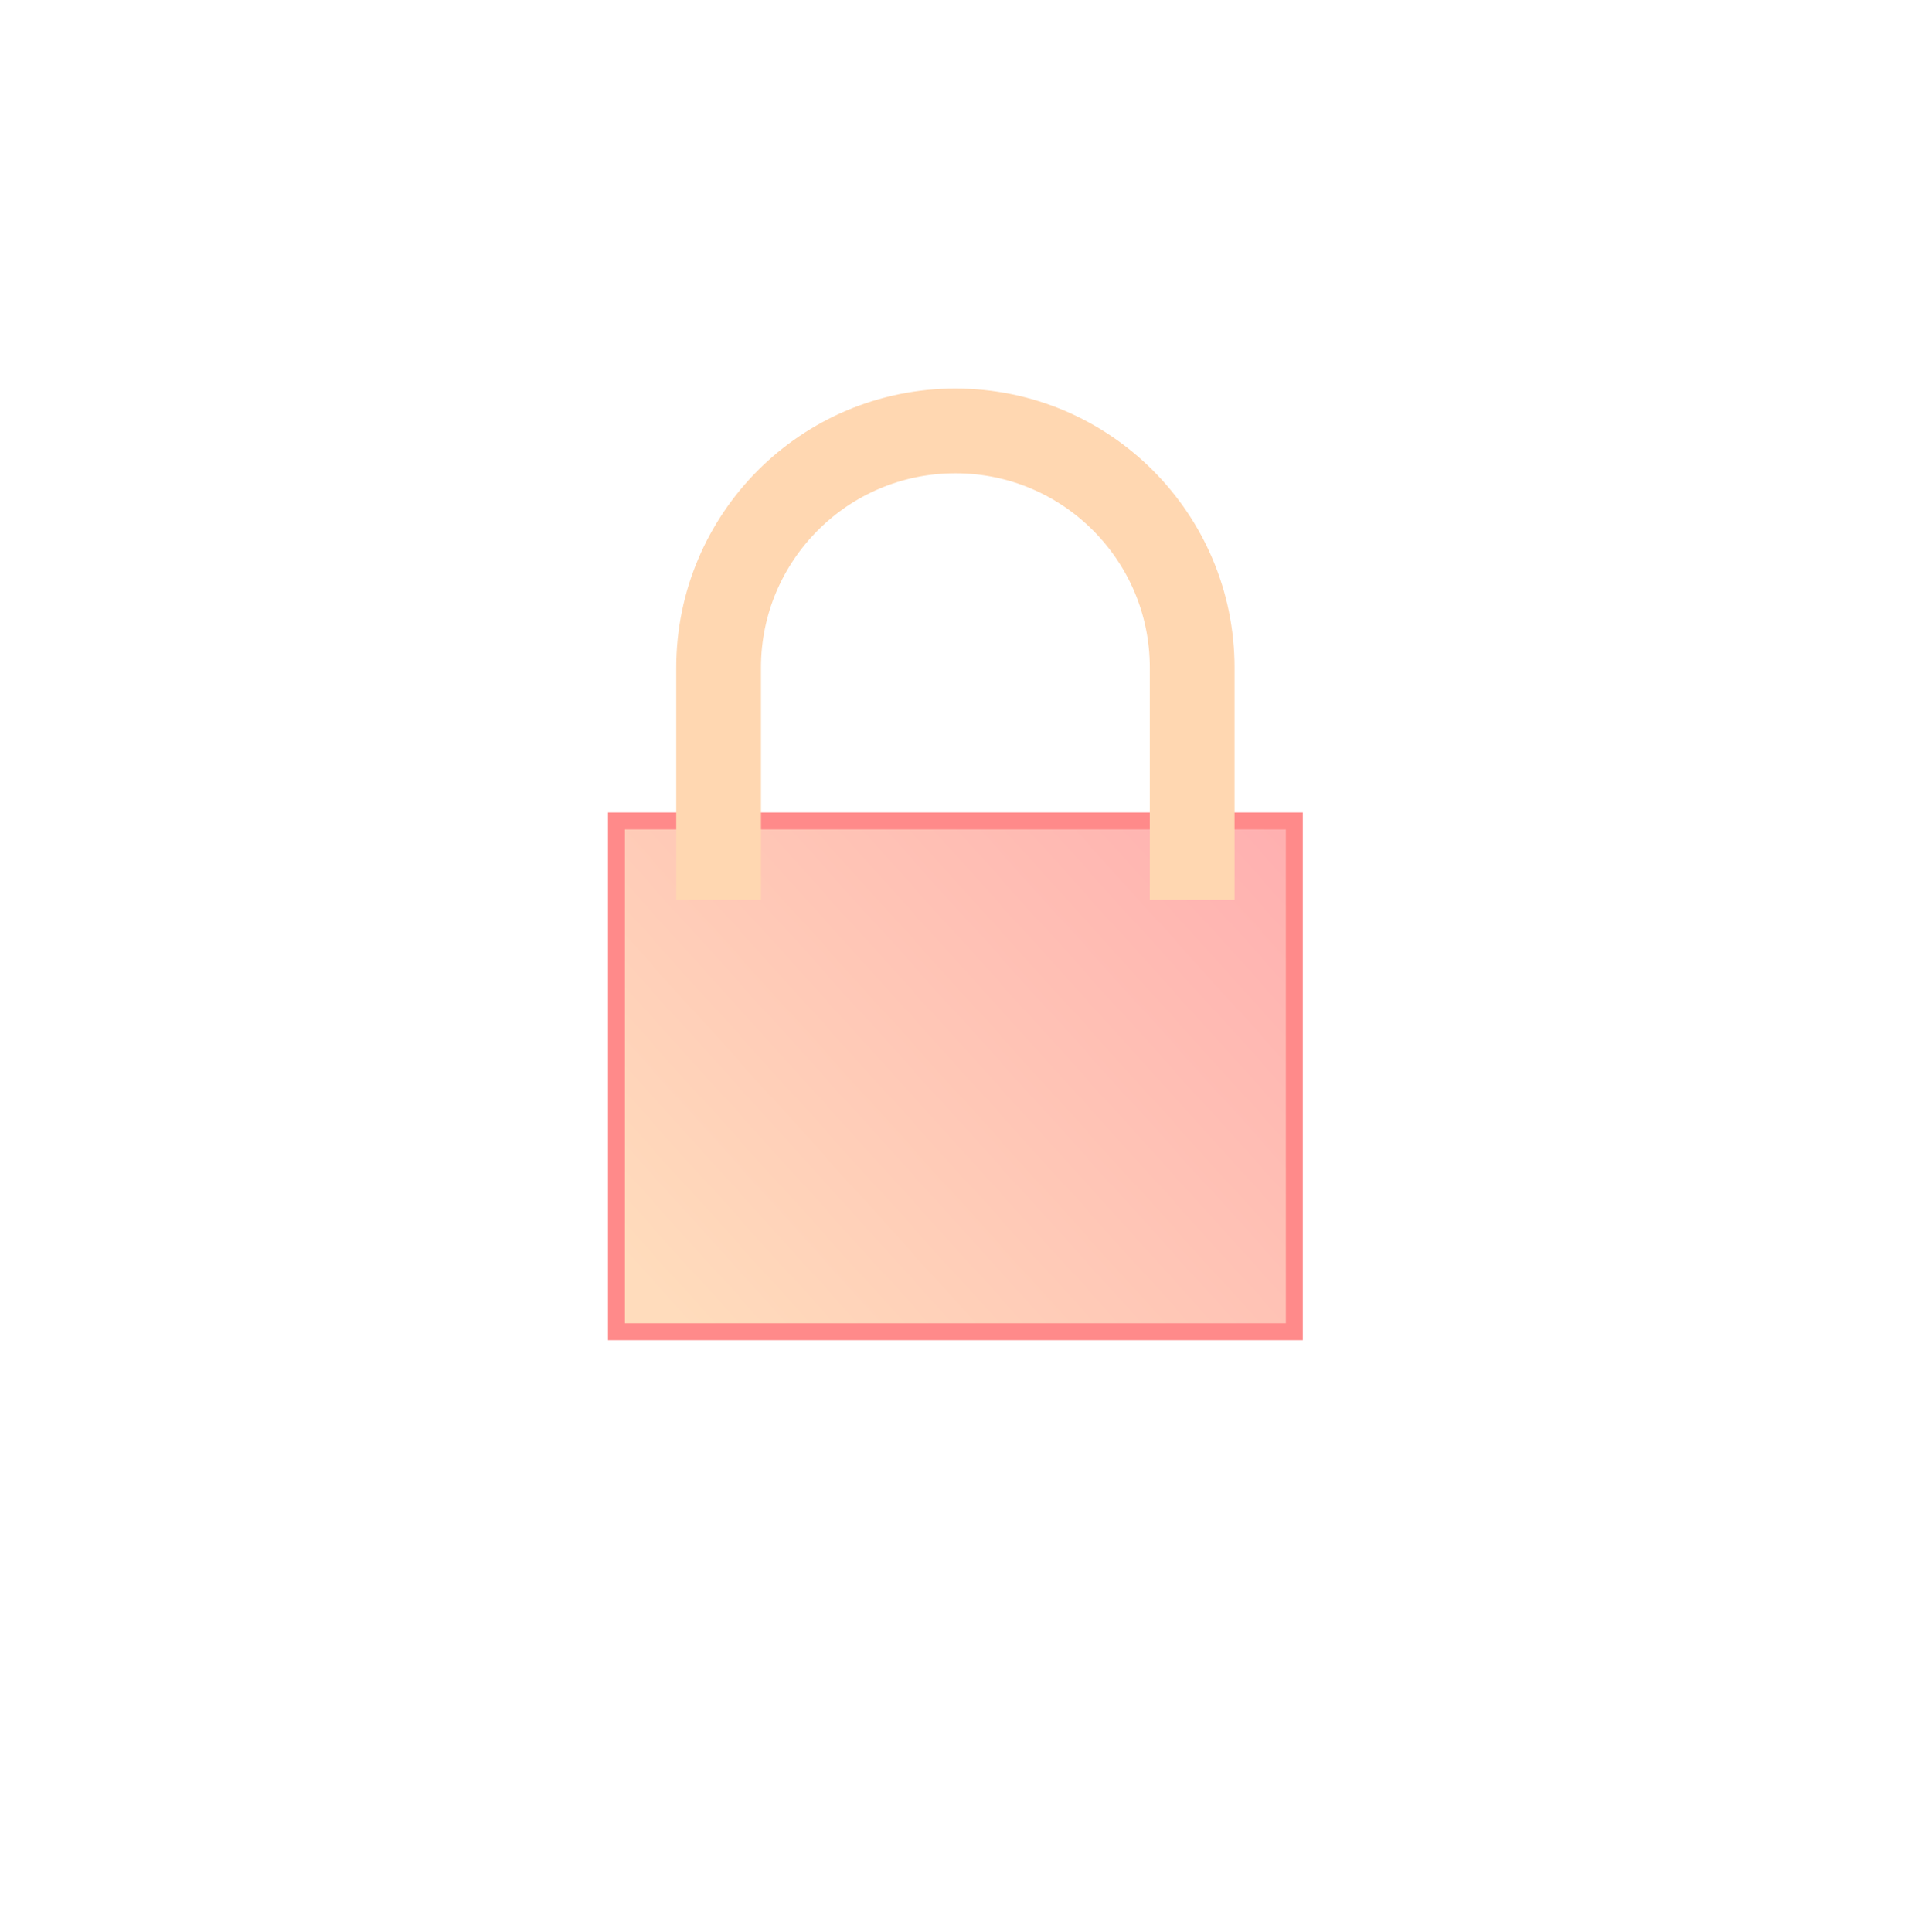 <svg width="113" height="114" viewBox="0 0 113 114" fill="none" xmlns="http://www.w3.org/2000/svg">
<g filter="url(#filter0_d)">
<circle cx="56.375" cy="52" r="52" fill="white"/>
</g>
<rect x="36.375" y="48.438" width="40" height="30.137" fill="url(#paint0_linear)" fill-opacity="0.6"/>
<rect x="36.375" y="48.438" width="40" height="30.137" stroke="#FF8A8A"/>
<path d="M70.348 53.096V39.397C70.348 31.68 64.092 25.425 56.375 25.425C48.658 25.425 42.403 31.68 42.403 39.397V53.096" stroke="#FFD7B1" stroke-width="5"/>
<defs>
<filter id="filter0_d" x="0.375" y="0" width="112" height="114" filterUnits="userSpaceOnUse" color-interpolation-filters="sRGB">
<feFlood flood-opacity="0" result="BackgroundImageFix"/>
<feColorMatrix in="SourceAlpha" type="matrix" values="0 0 0 0 0 0 0 0 0 0 0 0 0 0 0 0 0 0 127 0"/>
<feOffset dy="6"/>
<feGaussianBlur stdDeviation="2"/>
<feColorMatrix type="matrix" values="0 0 0 0 0 0 0 0 0 0 0 0 0 0 0 0 0 0 0.08 0"/>
<feBlend mode="normal" in2="BackgroundImageFix" result="effect1_dropShadow"/>
<feBlend mode="normal" in="SourceGraphic" in2="effect1_dropShadow" result="shape"/>
</filter>
<linearGradient id="paint0_linear" x1="36.375" y1="74.234" x2="70.073" y2="43.783" gradientUnits="userSpaceOnUse">
<stop stop-color="#FFC58F"/>
<stop offset="1" stop-color="#FF7C7C"/>
</linearGradient>
</defs>
</svg>
